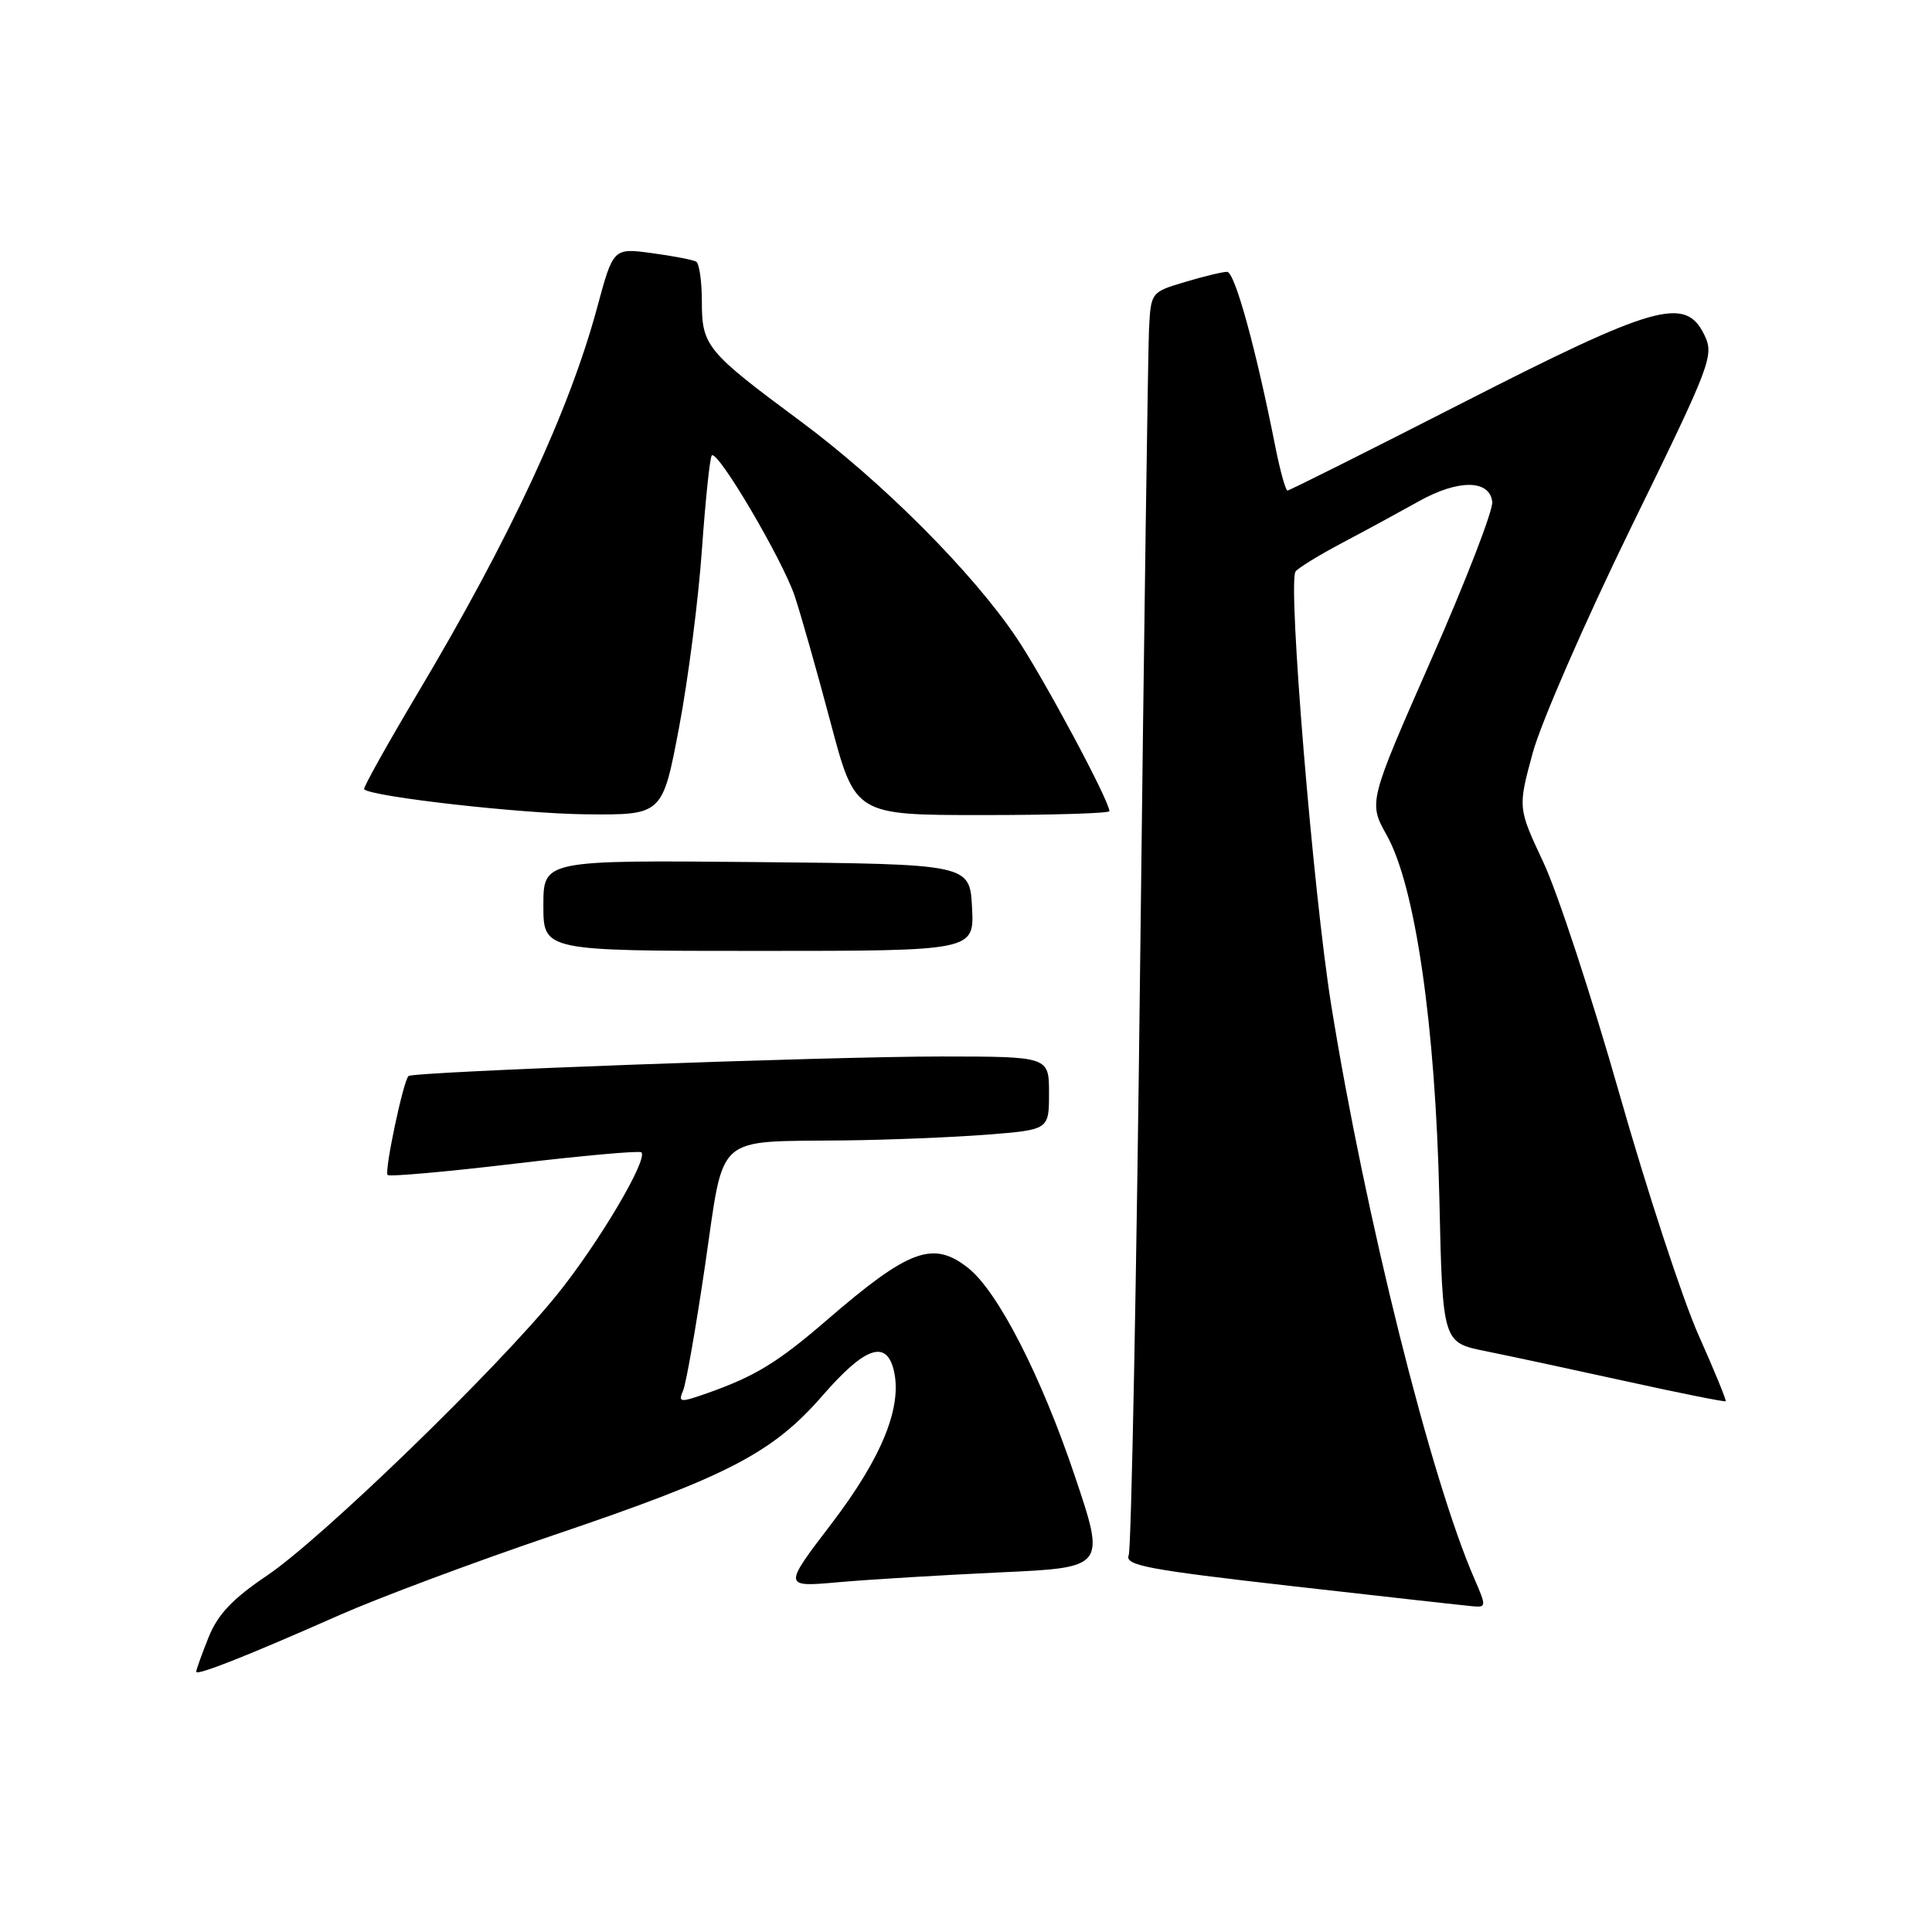 <?xml version="1.0" encoding="UTF-8" standalone="no"?>
<!DOCTYPE svg PUBLIC "-//W3C//DTD SVG 1.1//EN" "http://www.w3.org/Graphics/SVG/1.1/DTD/svg11.dtd" >
<svg xmlns="http://www.w3.org/2000/svg" xmlns:xlink="http://www.w3.org/1999/xlink" version="1.1" viewBox="0 0 256 256">
 <g >
 <path fill="currentColor"
d=" M 45.00 214.00 C 50.23 211.69 62.95 206.94 73.28 203.44 C 96.51 195.58 102.36 192.54 109.02 184.89 C 114.56 178.52 117.40 177.49 118.41 181.49 C 119.62 186.32 116.90 193.08 110.21 201.85 C 103.75 210.31 103.75 210.31 111.12 209.65 C 115.18 209.29 124.80 208.71 132.50 208.35 C 146.50 207.71 146.50 207.71 142.43 195.61 C 137.95 182.29 132.21 171.10 128.27 168.00 C 123.62 164.34 120.43 165.53 109.50 174.97 C 103.07 180.52 100.06 182.36 93.78 184.58 C 90.08 185.88 89.84 185.86 90.52 184.24 C 90.92 183.28 92.24 175.75 93.45 167.50 C 96.02 149.97 94.49 151.32 112.00 151.11 C 117.78 151.04 126.21 150.70 130.75 150.35 C 139.00 149.70 139.00 149.70 139.00 144.85 C 139.00 140.00 139.00 140.00 124.75 139.99 C 109.75 139.99 54.77 142.00 54.13 142.58 C 53.44 143.20 50.90 155.23 51.36 155.69 C 51.60 155.94 59.16 155.27 68.15 154.20 C 77.14 153.13 84.71 152.45 84.98 152.69 C 85.93 153.55 79.35 164.68 73.85 171.50 C 65.92 181.33 42.69 203.84 35.38 208.77 C 30.80 211.86 28.85 213.92 27.63 216.97 C 26.73 219.21 26.00 221.25 26.00 221.51 C 26.00 222.09 32.72 219.43 45.00 214.00 Z  M 195.39 209.25 C 189.60 196.03 180.90 161.17 176.39 133.16 C 174.00 118.24 170.63 77.41 171.66 75.74 C 171.93 75.31 174.70 73.60 177.82 71.95 C 180.95 70.30 185.52 67.81 187.99 66.43 C 193.22 63.50 197.39 63.53 197.73 66.50 C 197.86 67.60 194.22 77.01 189.64 87.41 C 181.32 106.32 181.32 106.32 183.76 110.69 C 187.53 117.43 190.20 135.83 190.72 158.69 C 191.15 177.89 191.15 177.89 196.83 179.03 C 199.95 179.66 208.34 181.46 215.48 183.03 C 222.61 184.60 228.55 185.79 228.66 185.67 C 228.78 185.55 227.15 181.58 225.04 176.85 C 222.94 172.12 218.22 157.73 214.56 144.87 C 210.90 132.02 206.38 118.25 204.51 114.27 C 201.12 107.04 201.12 107.04 203.09 99.77 C 204.18 95.77 210.05 82.31 216.14 69.85 C 226.79 48.08 227.16 47.10 225.82 44.35 C 223.32 39.22 219.34 40.34 193.80 53.38 C 181.29 59.77 170.85 65.00 170.60 65.00 C 170.35 65.00 169.63 62.41 169.00 59.25 C 166.39 46.07 163.61 36.00 162.59 36.02 C 161.99 36.02 159.47 36.63 157.00 37.37 C 152.52 38.71 152.50 38.73 152.25 43.61 C 152.12 46.30 151.59 83.60 151.09 126.50 C 150.60 169.40 149.90 205.20 149.56 206.07 C 149.01 207.42 151.98 207.98 171.21 210.17 C 183.47 211.56 194.29 212.77 195.26 212.85 C 196.93 212.99 196.93 212.79 195.39 209.25 Z  M 128.80 120.25 C 128.50 114.50 128.50 114.50 100.25 114.23 C 72.00 113.97 72.00 113.97 72.00 119.98 C 72.00 126.00 72.00 126.00 100.55 126.00 C 129.10 126.00 129.10 126.00 128.80 120.25 Z  M 89.98 96.39 C 91.19 90.01 92.55 79.39 93.01 72.80 C 93.48 66.20 94.06 60.60 94.32 60.35 C 95.10 59.57 103.71 74.20 105.31 79.00 C 106.13 81.47 108.27 89.01 110.06 95.75 C 113.31 108.00 113.31 108.00 130.16 108.00 C 139.42 108.00 147.00 107.77 147.00 107.48 C 147.00 106.11 138.27 89.82 134.69 84.50 C 128.82 75.78 116.89 63.83 106.00 55.76 C 93.61 46.58 93.00 45.84 93.00 39.95 C 93.00 37.29 92.66 34.92 92.25 34.67 C 91.84 34.43 89.20 33.92 86.38 33.54 C 81.26 32.85 81.26 32.85 79.12 40.77 C 75.44 54.41 67.57 71.34 55.37 91.81 C 51.29 98.67 48.08 104.42 48.25 104.58 C 49.24 105.58 69.10 107.82 77.64 107.90 C 87.78 108.00 87.78 108.00 89.98 96.39 Z "/>
</g>
</svg>